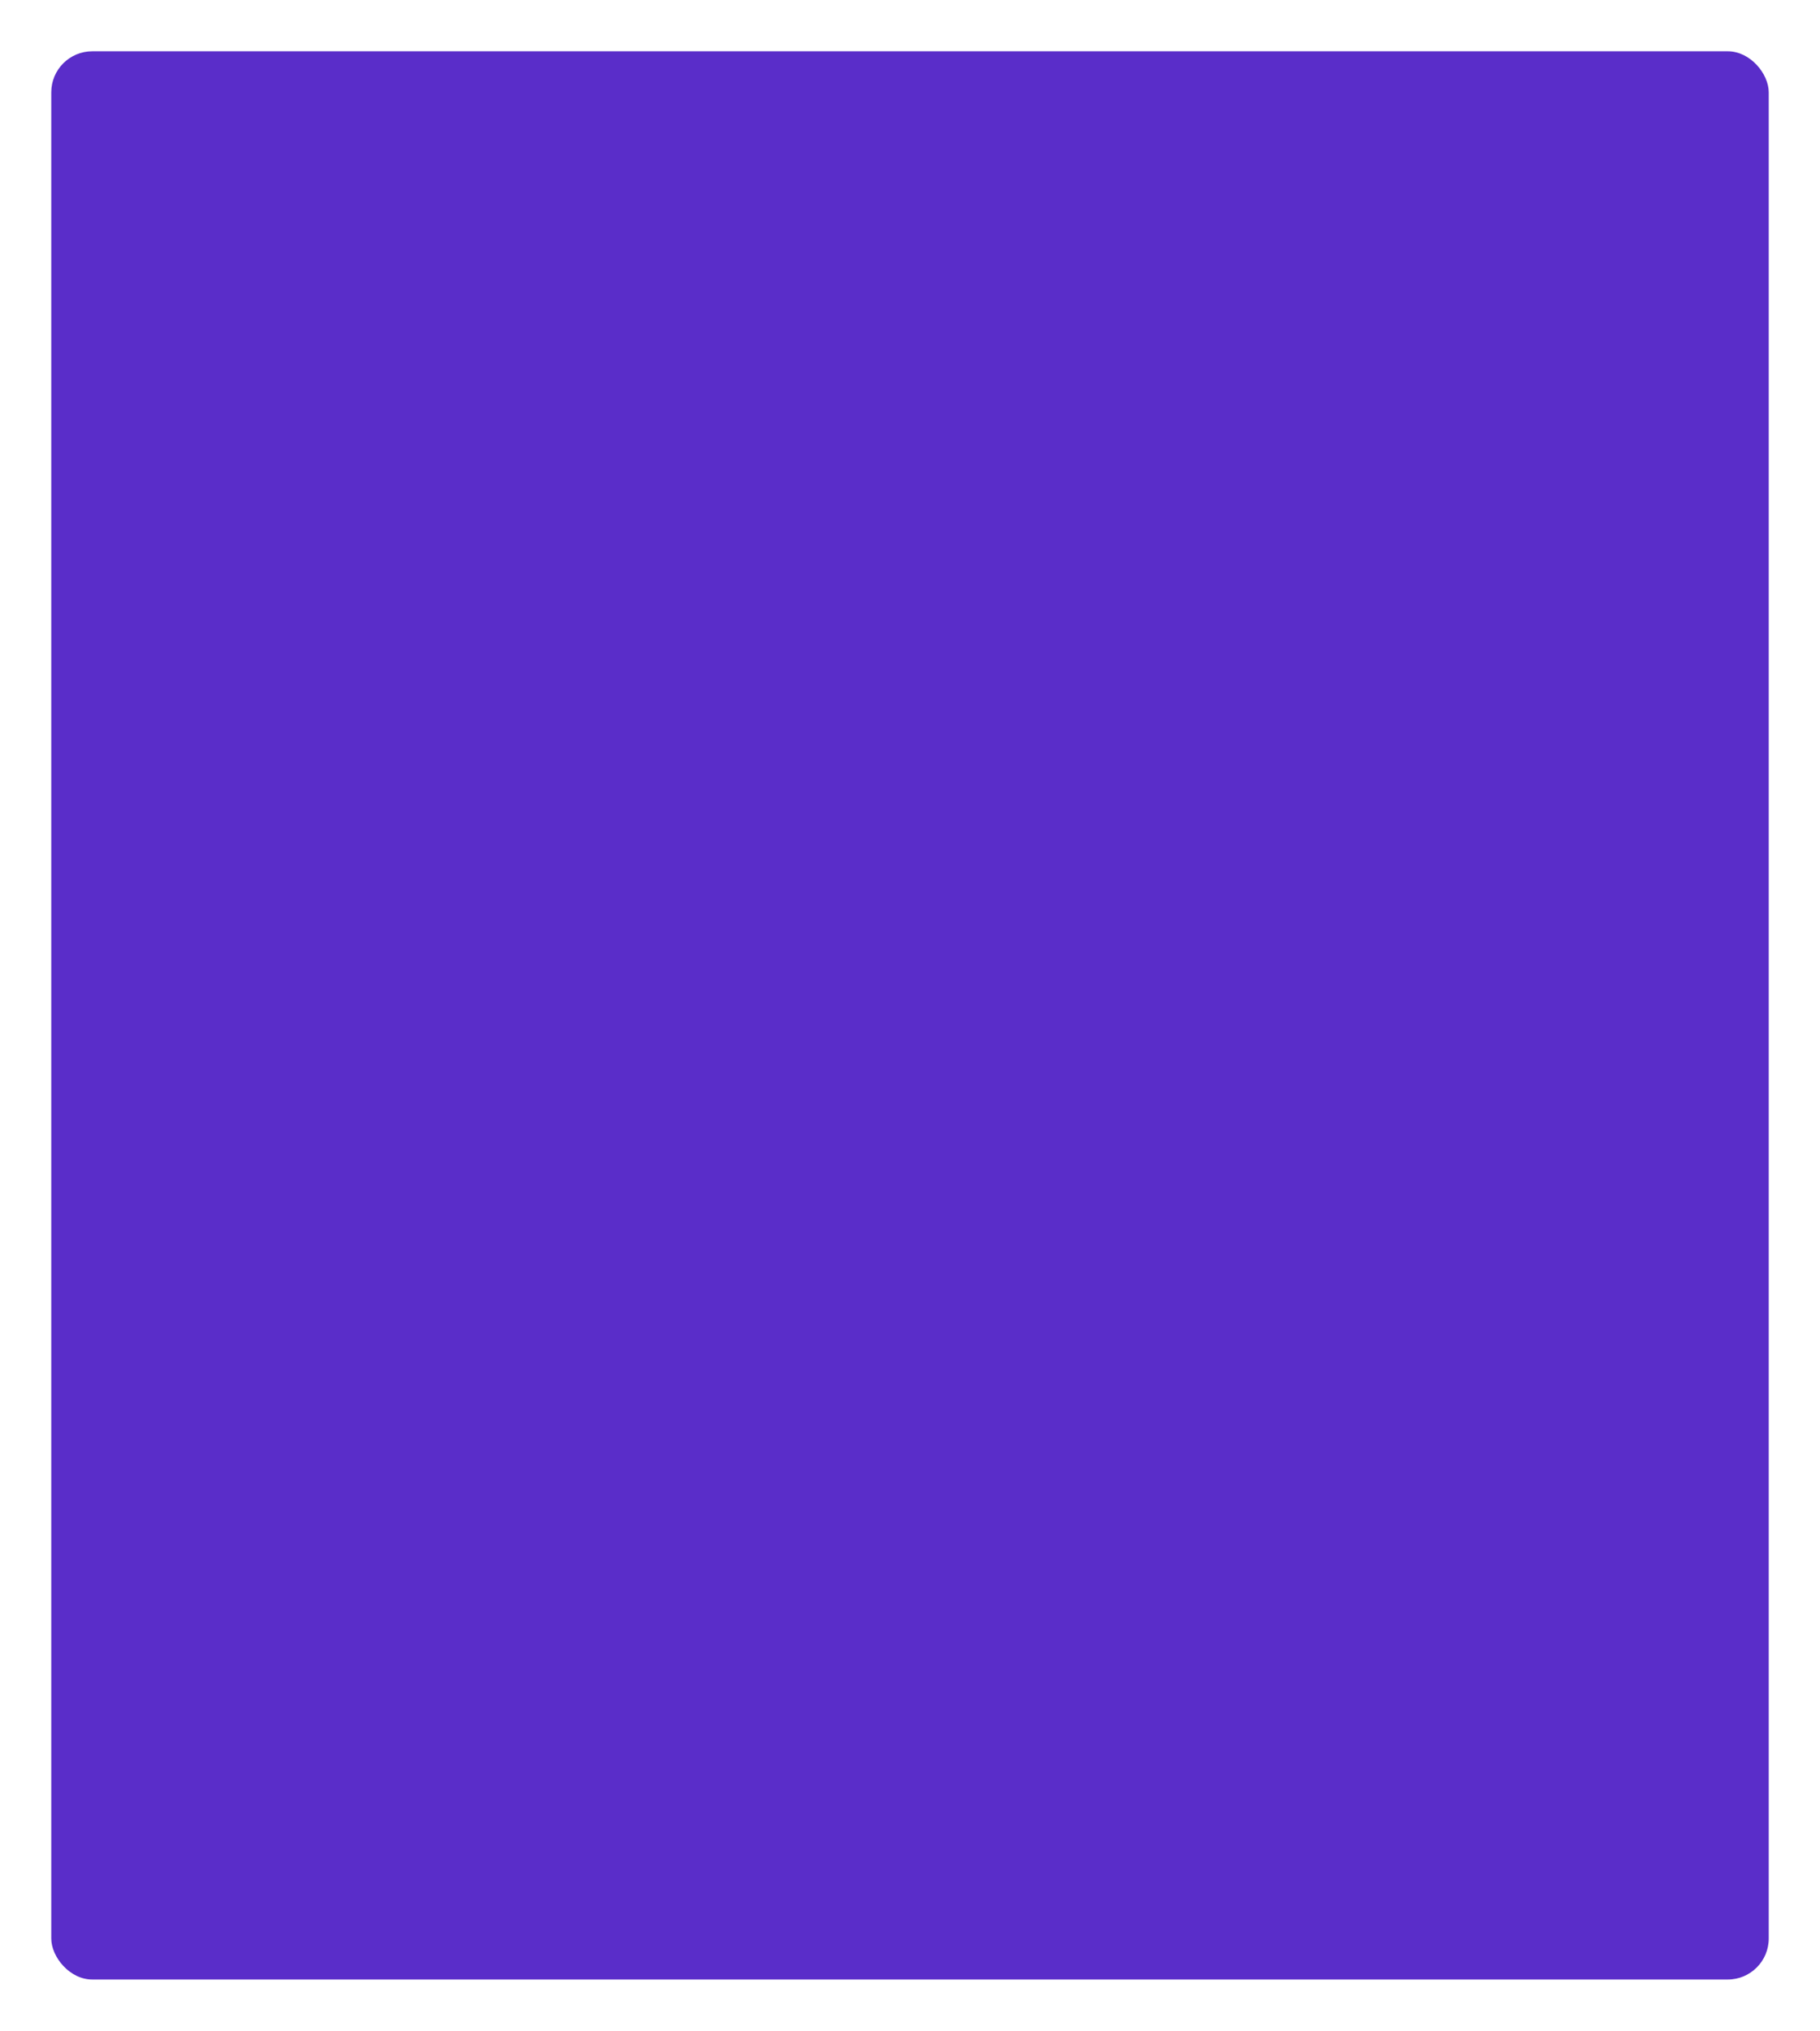 <svg width="355" height="396" viewBox="0 0 355 396" fill="none" xmlns="http://www.w3.org/2000/svg">
<g filter="url(#filter0_d_3434_53614)">
<rect x="10" y="10" width="335" height="376" rx="8" fill="#5A2DC9"/>
</g>
<defs>
<filter id="filter0_d_3434_53614" x="0" y="0" width="355" height="396" filterUnits="userSpaceOnUse" color-interpolation-filters="sRGB">
<feFlood flood-opacity="0" result="BackgroundImageFix"/>
<feColorMatrix in="SourceAlpha" type="matrix" values="0 0 0 0 0 0 0 0 0 0 0 0 0 0 0 0 0 0 127 0" result="hardAlpha"/>
<feOffset/>
<feGaussianBlur stdDeviation="5"/>
<feComposite in2="hardAlpha" operator="out"/>
<feColorMatrix type="matrix" values="0 0 0 0 0.537 0 0 0 0 0.639 0 0 0 0 0.788 0 0 0 0.2 0"/>
<feBlend mode="normal" in2="BackgroundImageFix" result="effect1_dropShadow_3434_53614"/>
<feBlend mode="normal" in="SourceGraphic" in2="effect1_dropShadow_3434_53614" result="shape"/>
</filter>
</defs>
</svg>

